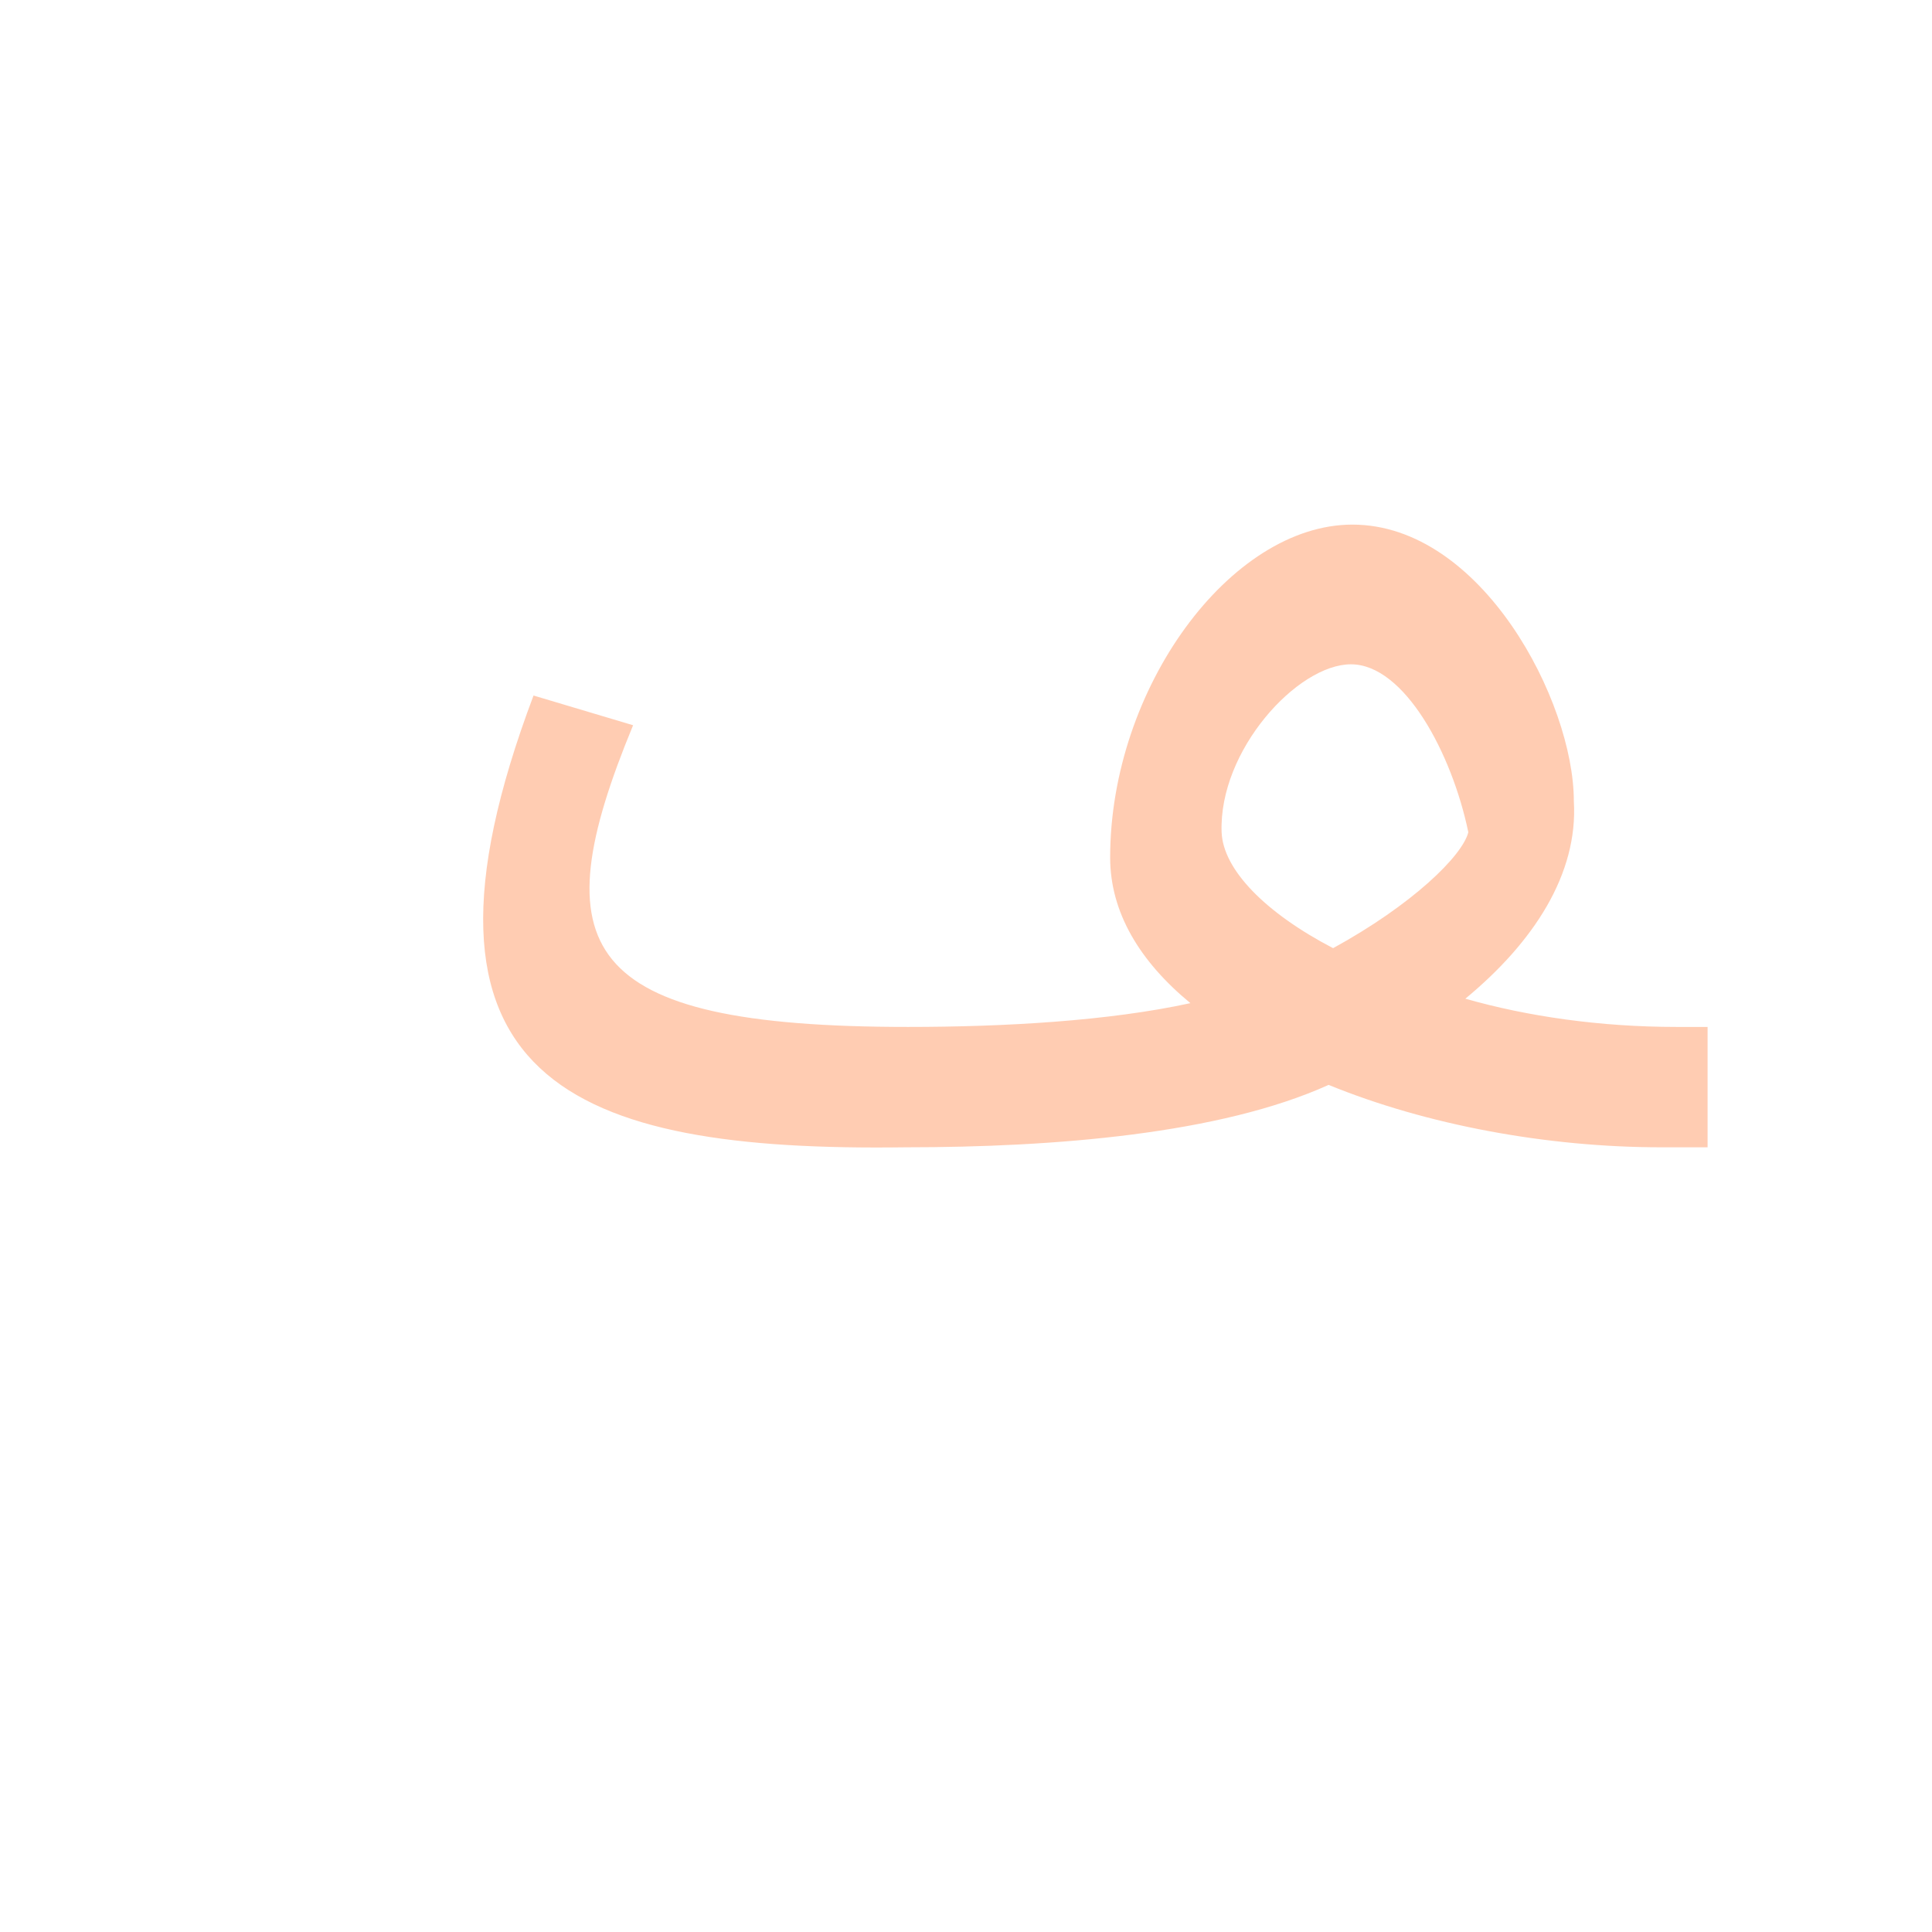 <?xml version="1.0" encoding="UTF-8"?>
<!DOCTYPE svg PUBLIC "-//W3C//DTD SVG 1.0//EN" "http://www.w3.org/TR/2001/REC-SVG-20010904/DTD/svg10.dtd">
<!-- Creator: CorelDRAW -->
<svg xmlns="http://www.w3.org/2000/svg" xml:space="preserve" width="1300px" height="1300px" version="1.0" style="shape-rendering:geometricPrecision; text-rendering:geometricPrecision; image-rendering:optimizeQuality; fill-rule:evenodd; clip-rule:evenodd"
viewBox="0 0 1300 1056"
 xmlns:xlink="http://www.w3.org/1999/xlink">
 <defs>
  <style type="text/css">
   <![CDATA[
    .fil0 {fill:black;fill-opacity:0.502}
    .fil1 {fill:#FF9966;fill-opacity:0.502}
   ]]>
  </style>
 </defs>
 <g id="_100:master" visibility="hidden">
  <path class="fil0" d="M499 651c-203,0 -305,-59 -305,-176 0,-43 22,-104 66,-184l71 34c-37,69 -55,120 -55,155 0,59 71,89 212,89 81,0 181,-17 300,-51 -27,-30 -38,-62 -38,-101 0,-38 12,-72 36,-101 37,-45 71,-65 111,-65 24,0 46,9 65,27 35,34 53,76 53,128 0,52 -25,94 -73,125 22,15 61,22 117,22l0 82c-68,0 -134,-18 -197,-52 -105,45 -226,68 -363,68l0 0zm366 -157c66,-39 88,-79 56,-135 -10,-17 -23,-25 -37,-25 -14,0 -29,9 -43,29 -14,19 -22,38 -22,57 0,28 16,52 46,74l0 0z"/>
 </g>
 <g id="Layer_x0020_1">
  <path class="fil1" d="M897 516c53,-29 87,-62 91,-78 -11,-53 -43,-113 -79,-113 -36,0 -89,58 -87,113 1,25 29,54 75,78zm-3 92c-73,33 -184,42 -285,42 -224,3 -348,-44 -250,-304l67 20c-62,150 -37,203 185,203 65,0 135,-4 190,-16 -34,-28 -54,-61 -54,-98 0,-114 81,-224 163,-224 87,0 149,119 149,186 3,49 -27,95 -73,133 42,12 91,19 142,19l21 0 0 81 -31 0c-77,0 -158,-15 -224,-42z"/>
 </g>
</svg>
